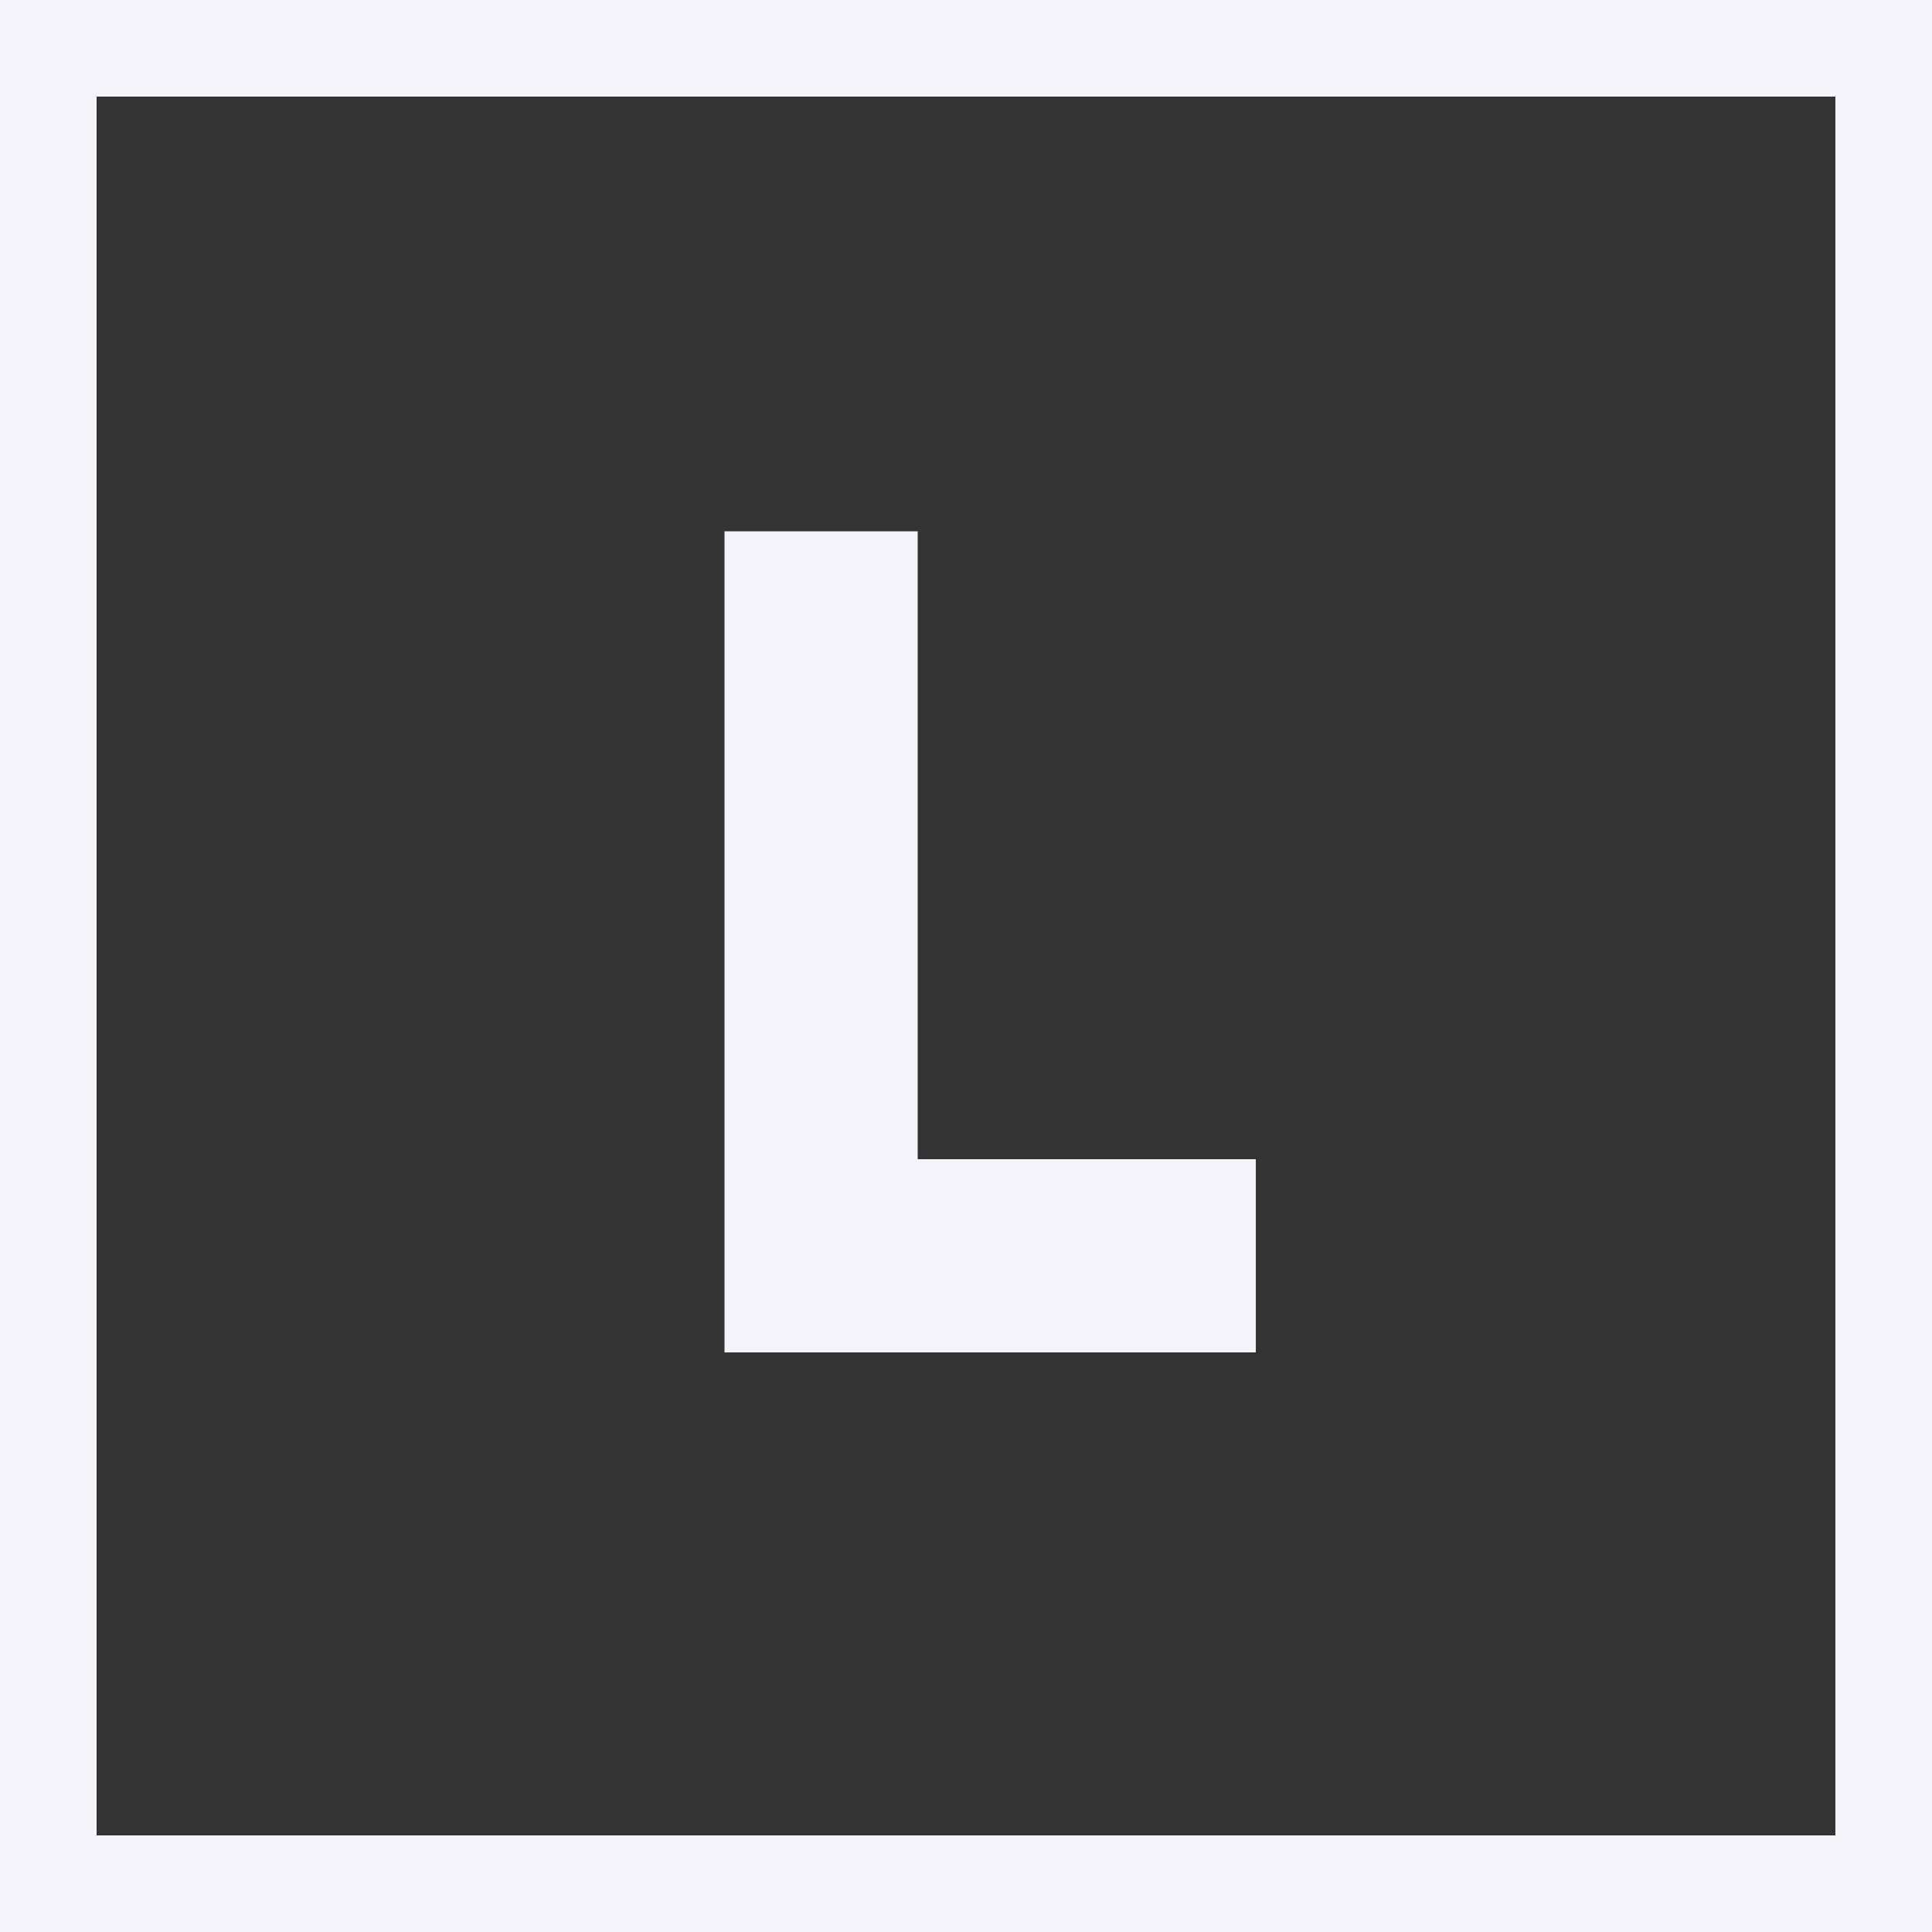 <svg xmlns="http://www.w3.org/2000/svg" width="40" height="40" viewBox="0 0 40 40">
  <rect x="0" y="0" width="40" height="40" fill="#333333" stroke="none"/>
  <defs>
    <style>
      .cls-1 {
        fill: #f4f4fa;
        fill-rule: evenodd;
      }
    </style>
  </defs>
  <path id="logo" class="cls-1" d="M21,391H61v40H21V391Zm2,2v36H59V393H23Zm13,9h4v13h7v4H36V402Z" transform="translate(-21 -391)"/>
</svg>
